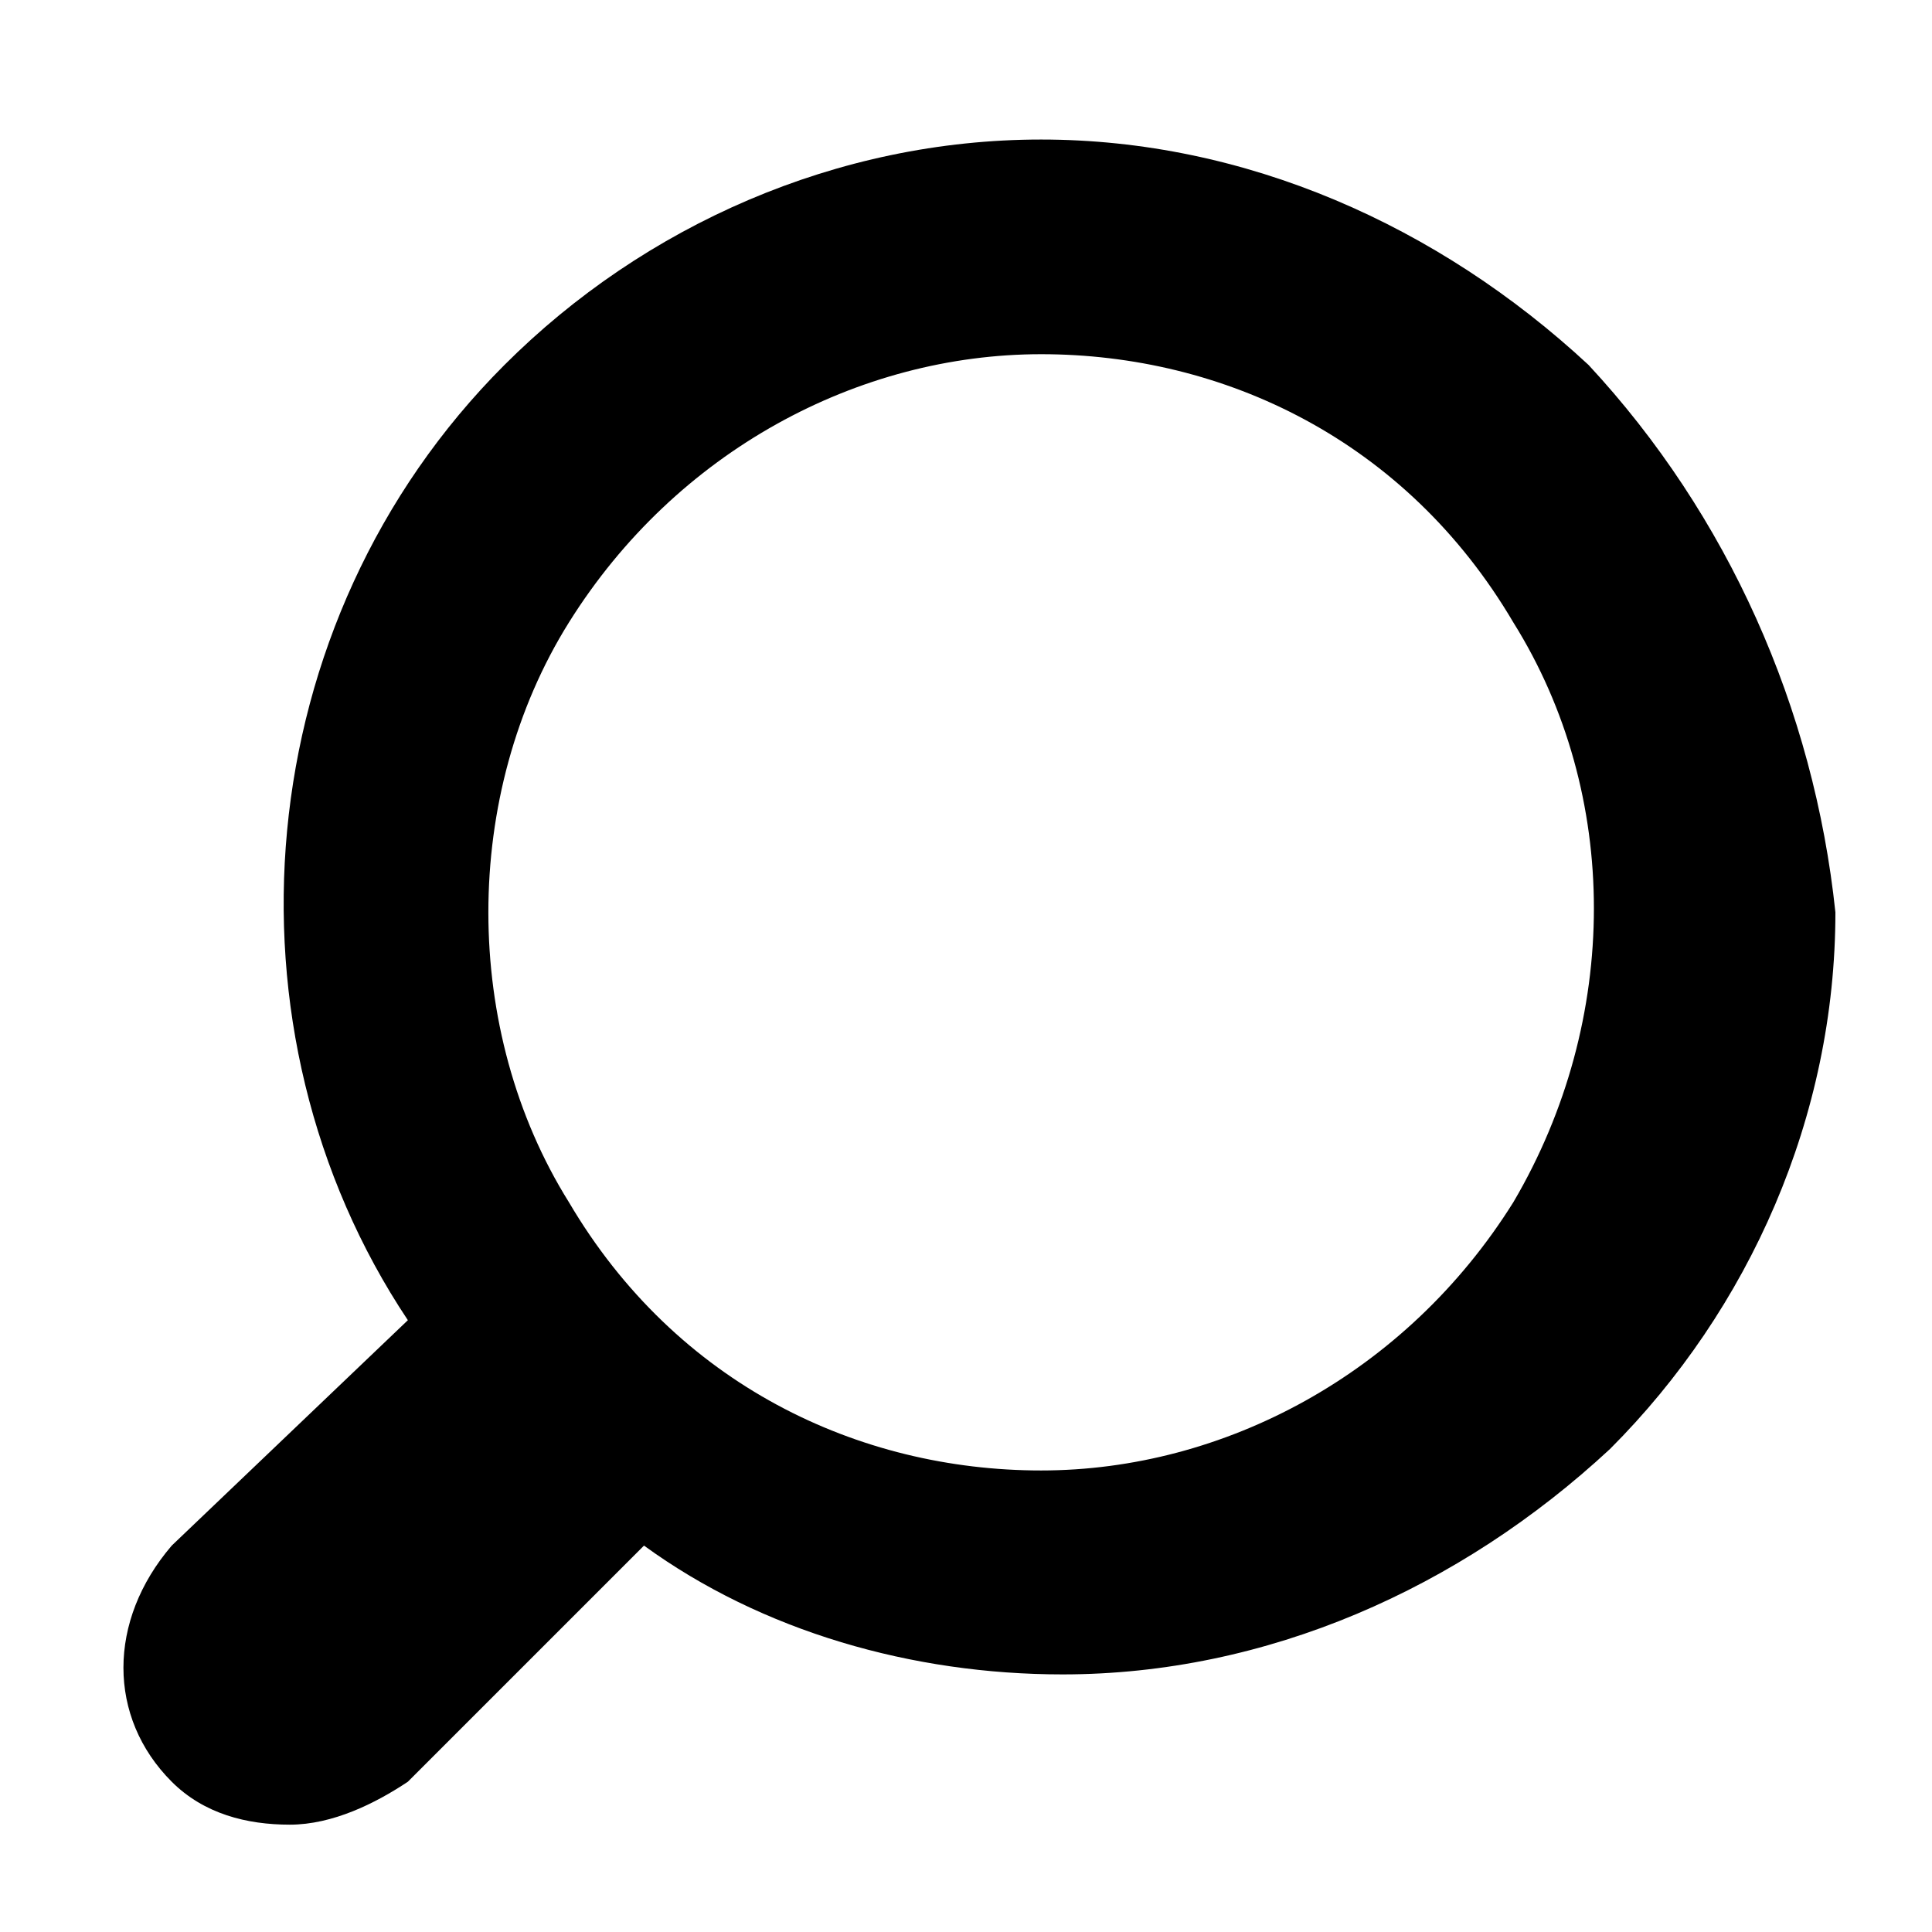 <?xml version="1.0" encoding="utf-8"?>
<!-- Generator: Adobe Illustrator 17.1.0, SVG Export Plug-In . SVG Version: 6.00 Build 0)  -->
<svg version="1.2" baseProfile="tiny" id="Layer_1" xmlns="http://www.w3.org/2000/svg" xmlns:xlink="http://www.w3.org/1999/xlink"
	 x="0px" y="0px" viewBox="0 0 18 18" xml:space="preserve">
<g>
	<path d="M14.8,3.4c-1.4-1.3-3.2-2.1-5.1-2.1c-1.9,0-3.7,0.8-5,2.1c-2.4,2.4-2.7,6.2-0.9,8.9l-2.2,2.1C1,15.1,1,16,1.6,16.6
		c0.3,0.3,0.7,0.4,1.1,0.4c0.4,0,0.8-0.2,1.1-0.4l2.2-2.2c1.1,0.8,2.5,1.2,3.9,1.2c1.9,0,3.7-0.8,5.1-2.1c1.3-1.3,2.1-3.1,2.1-5
		C16.9,6.6,16.1,4.8,14.8,3.4z M14.1,11.2c-1,1.6-2.7,2.5-4.4,2.5c-1.7,0-3.4-0.8-4.4-2.5c-1-1.6-1-3.8,0-5.4c1-1.6,2.7-2.5,4.4-2.5
		c1.7,0,3.4,0.8,4.4,2.5C15.1,7.4,15.1,9.5,14.1,11.2z"/>
</g>
</svg>
